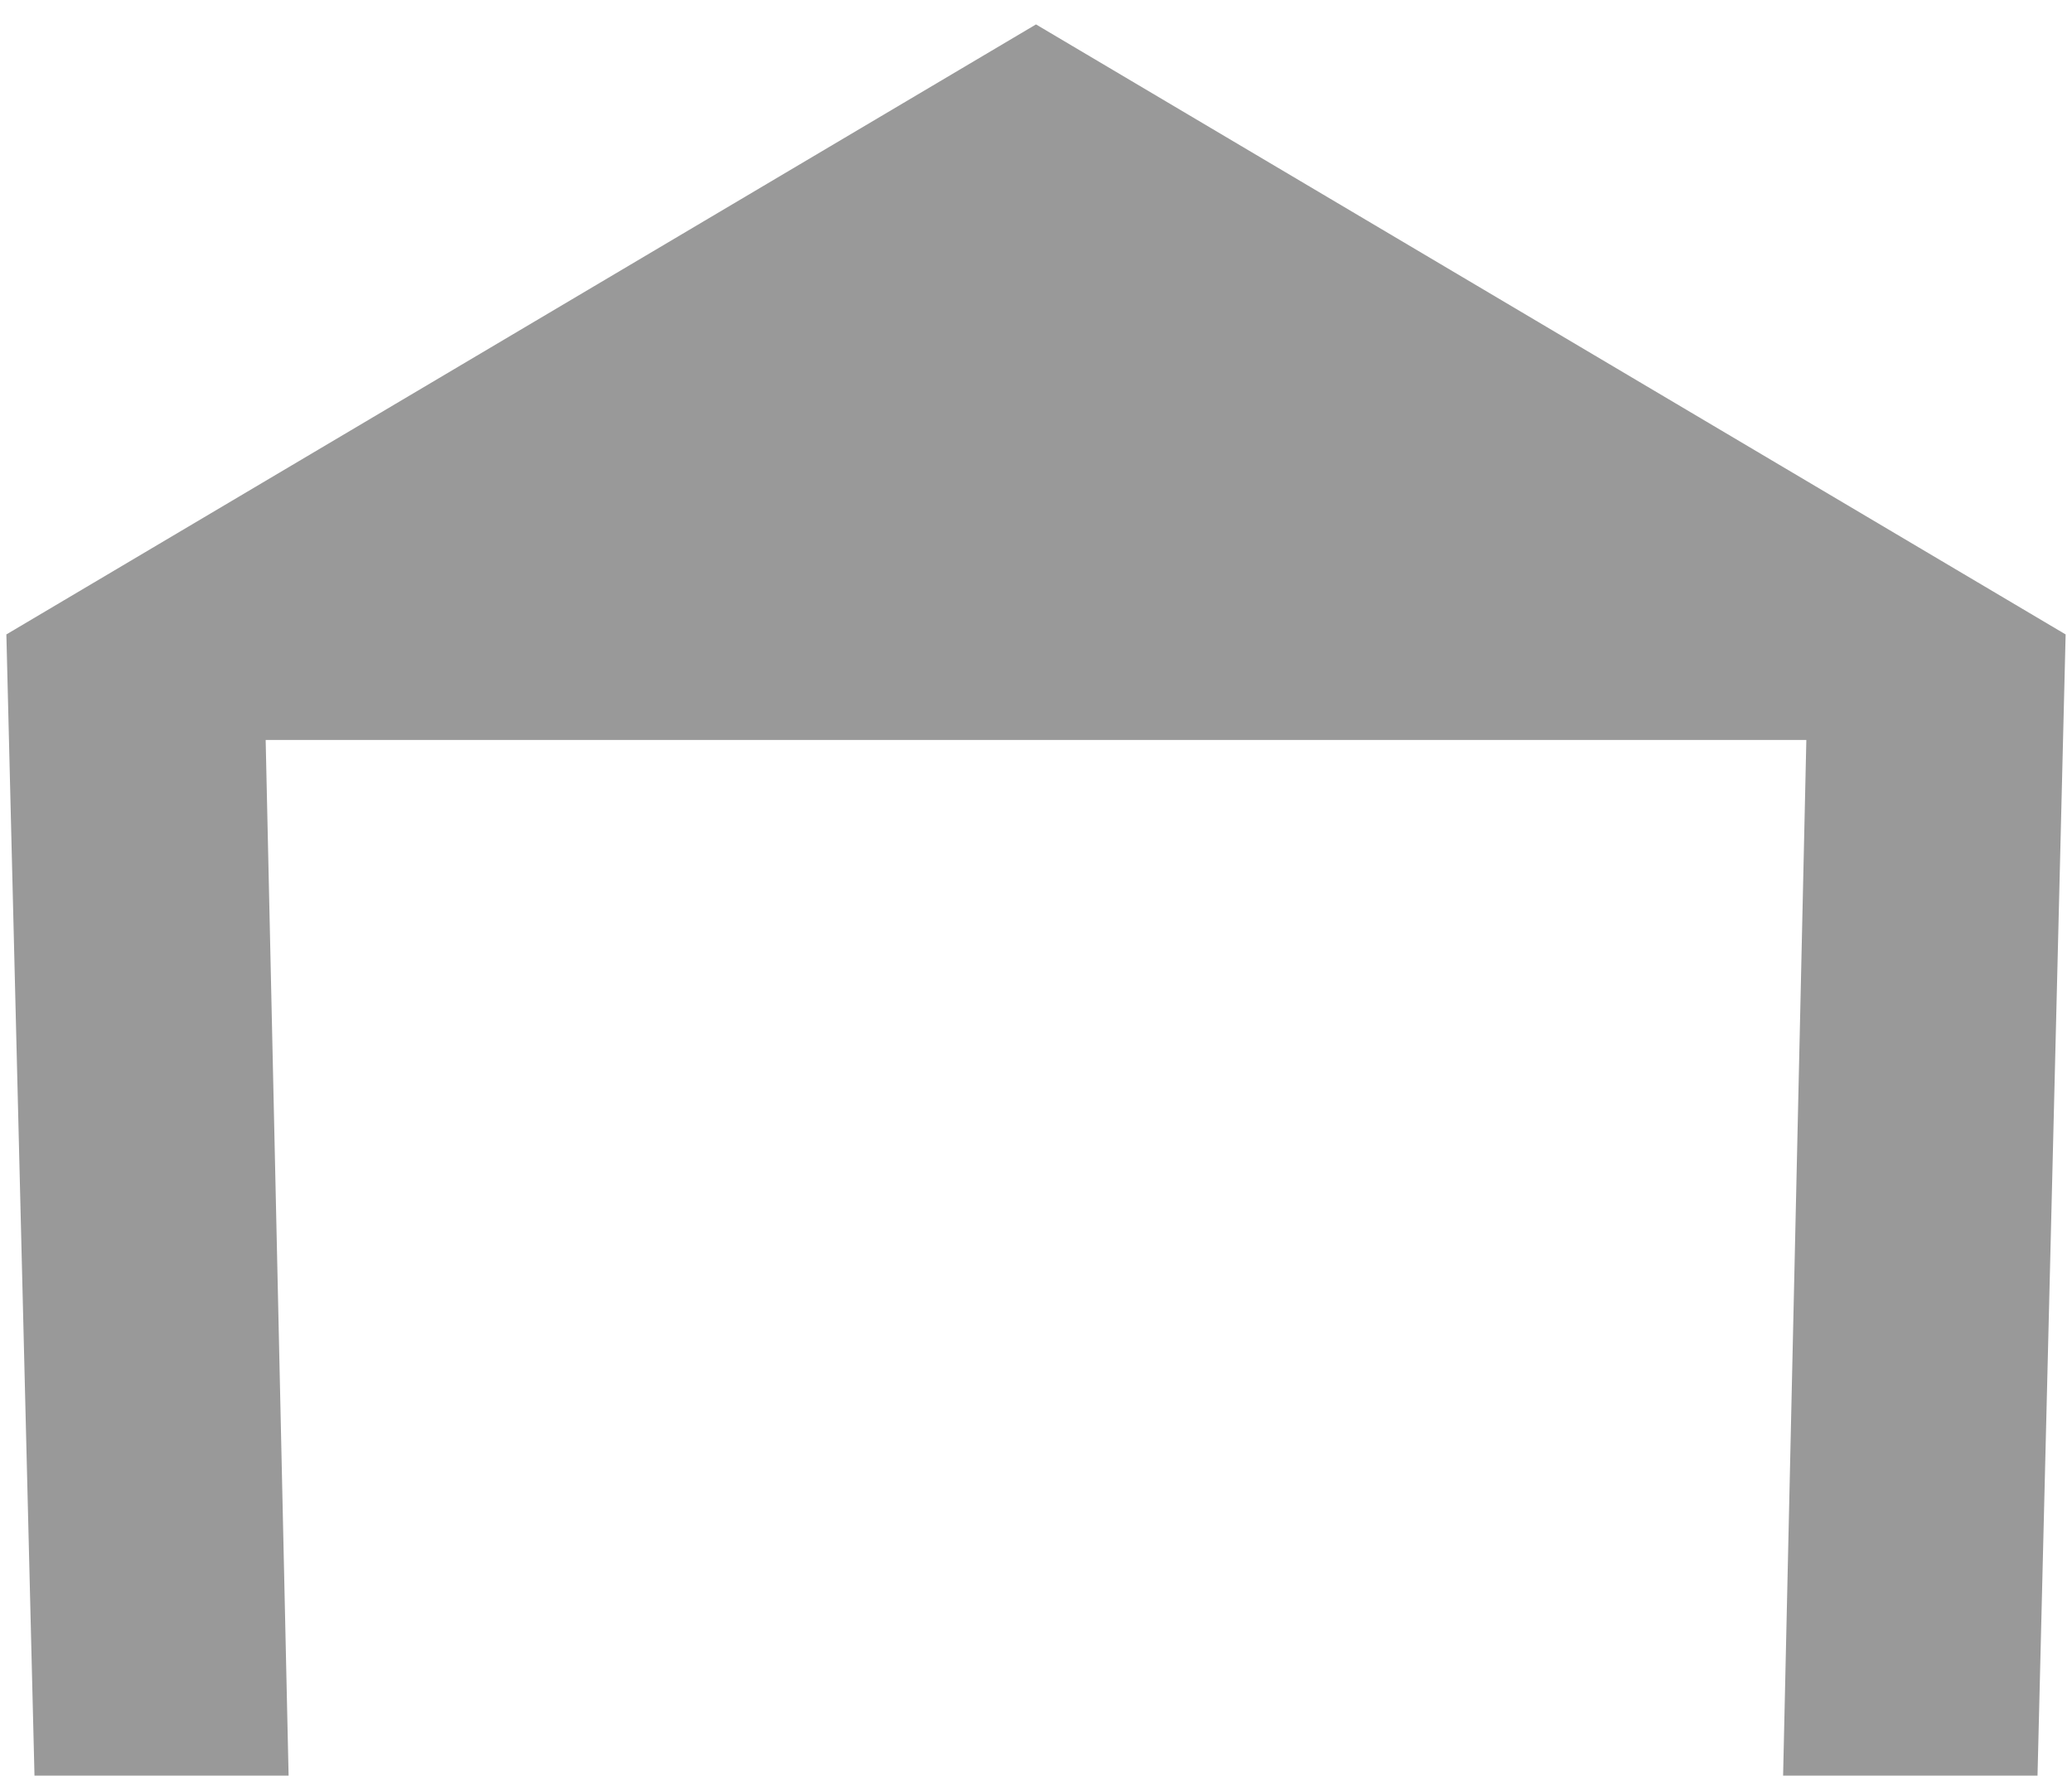 ﻿<?xml version="1.0" encoding="utf-8"?>
<svg version="1.1" xmlns:xlink="http://www.w3.org/1999/xlink" width="14px" height="12px" xmlns="http://www.w3.org/2000/svg">
  <g transform="matrix(1 0 0 1 -20 -17 )">
    <path d="M 13.957 4.287  L 7 0.165  L 0.043 4.287  L 0.233 11.998  L 1.95 11.998  L 1.795 5  L 12.205 5  L 12.048 11.998  L 13.767 11.998  L 13.957 4.287  Z " fill-rule="nonzero" fill="#999999" stroke="none" transform="matrix(1 0 0 1 20 17 )" />
  </g>
</svg>